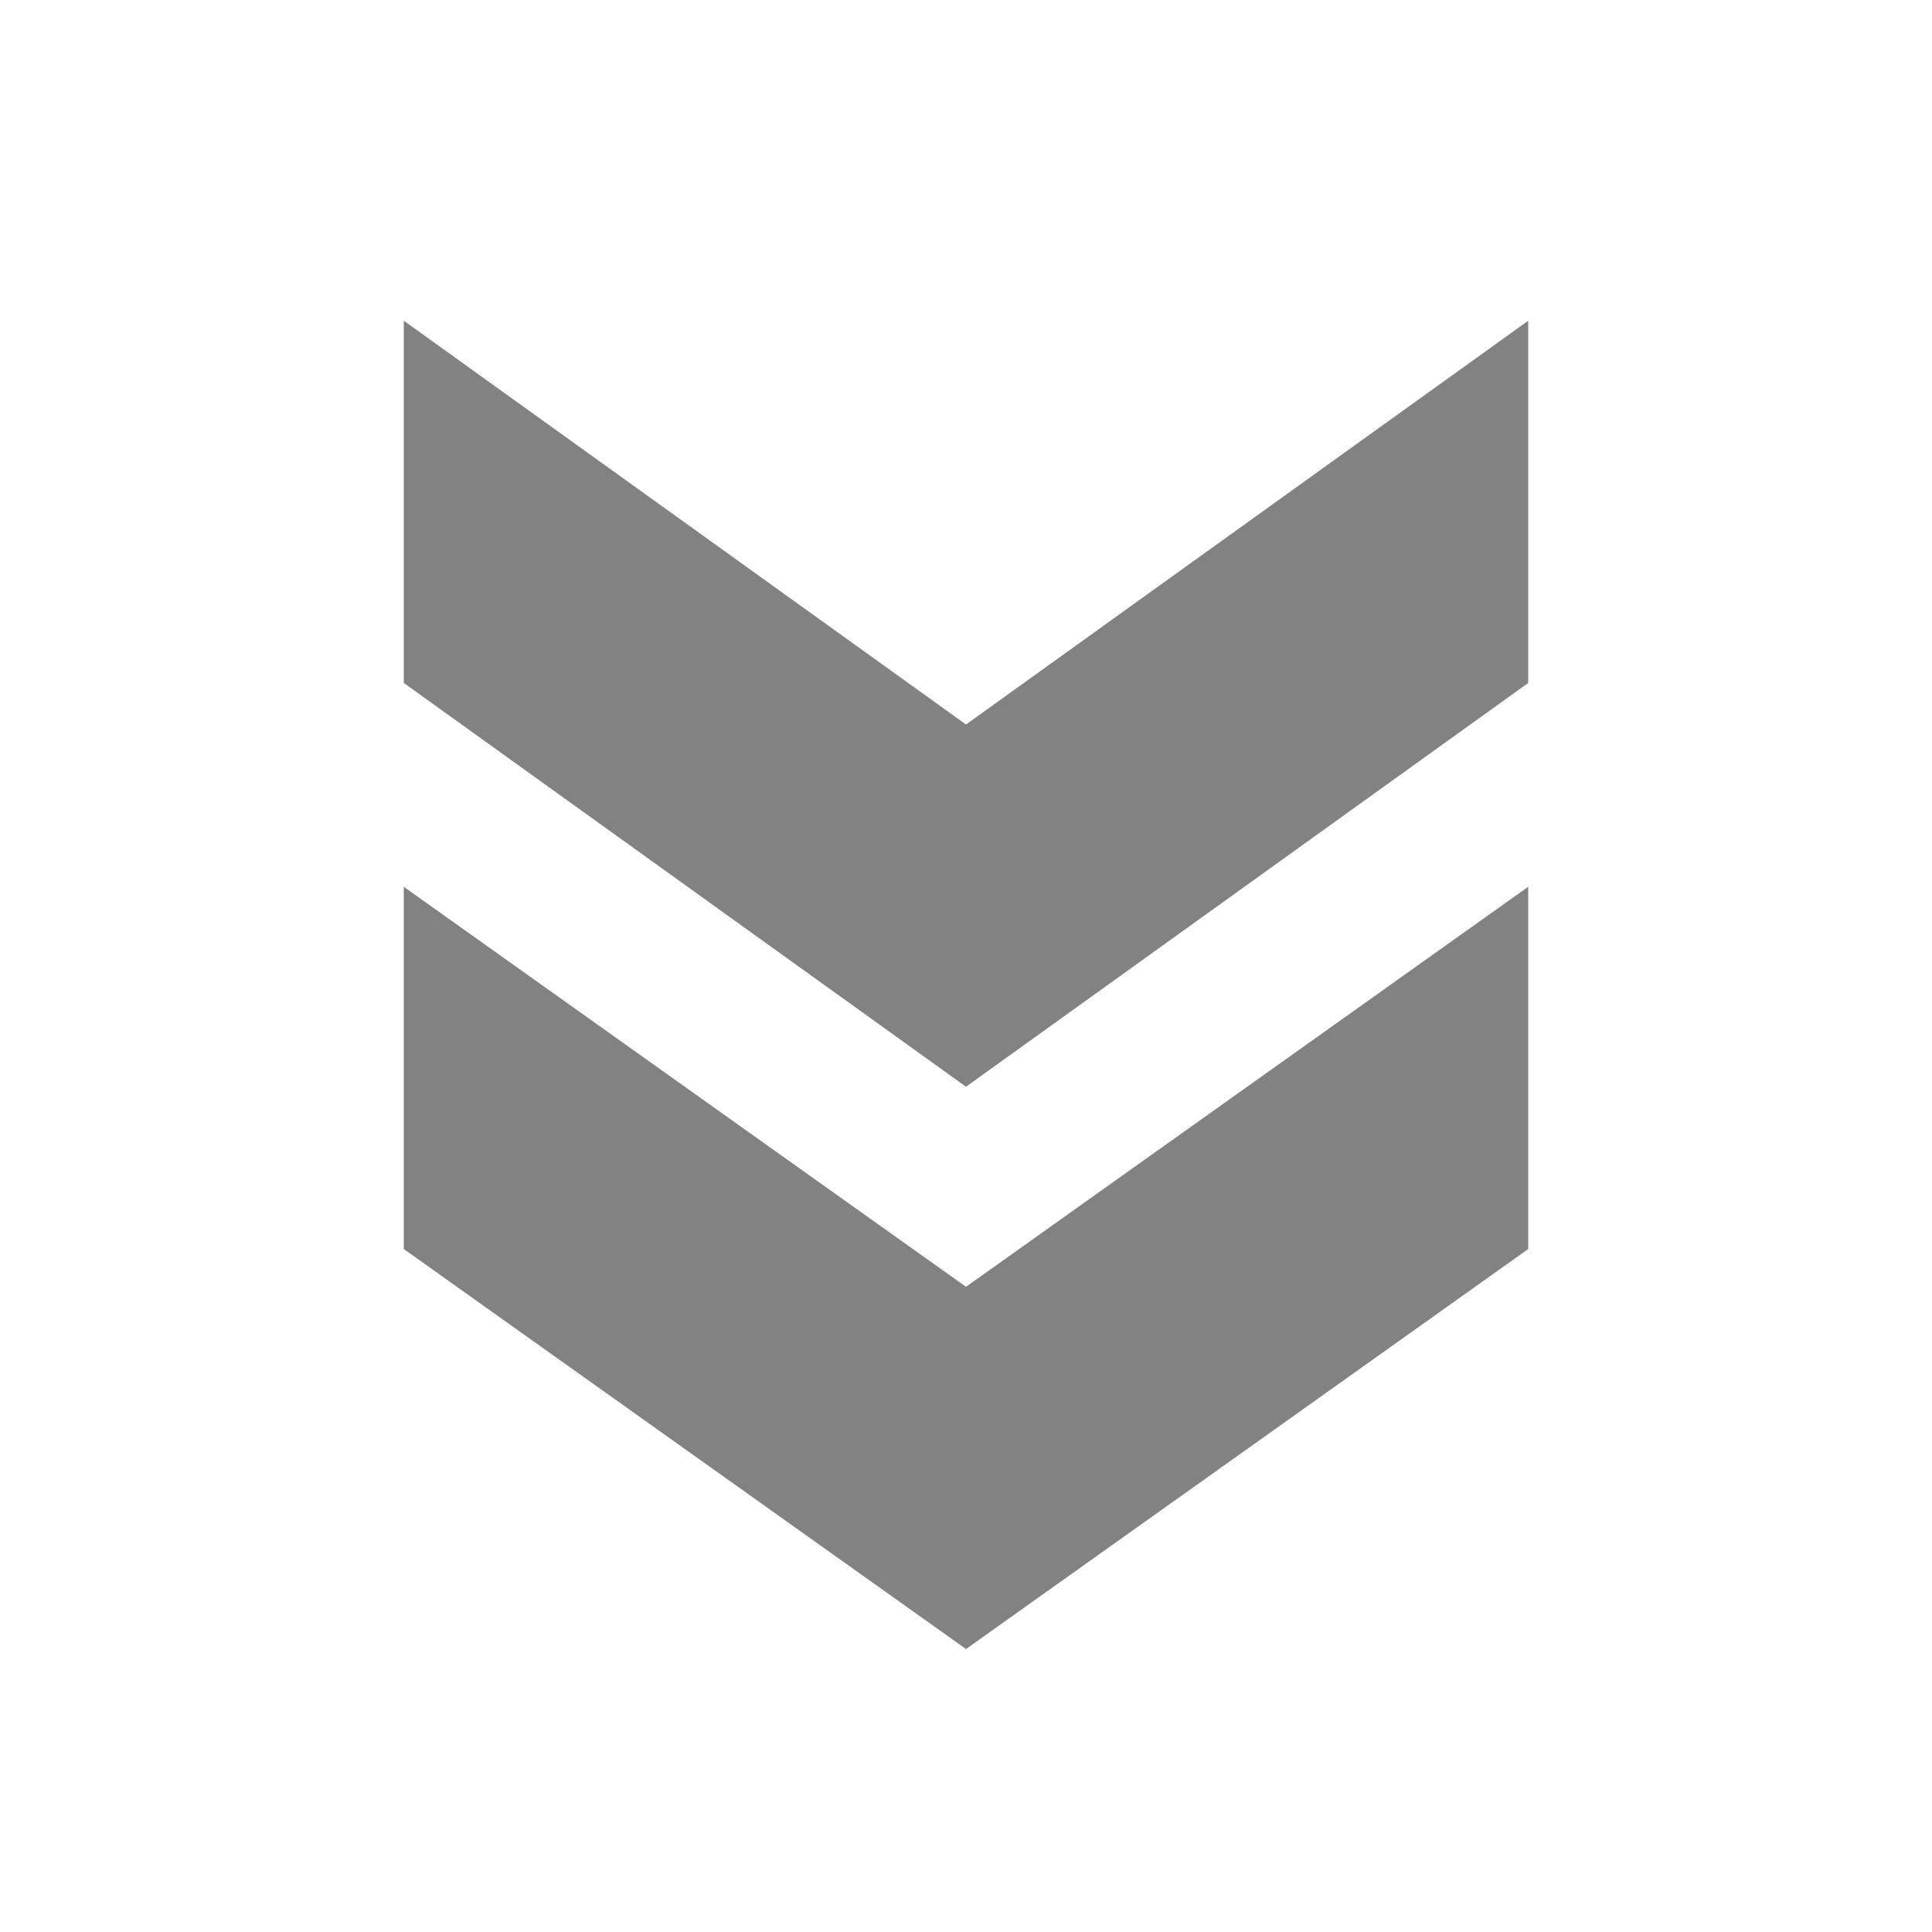 <svg xmlns="http://www.w3.org/2000/svg" width="24" height="24"><path d="M18.984 8.484L12 13.5 5.016 8.484v-4.5L12 9l6.984-5.016v4.5zm0 7.032L12 20.485l-6.984-4.969v-4.5L12 15.985l6.984-4.969v4.5z" fill="#828282"/></svg>